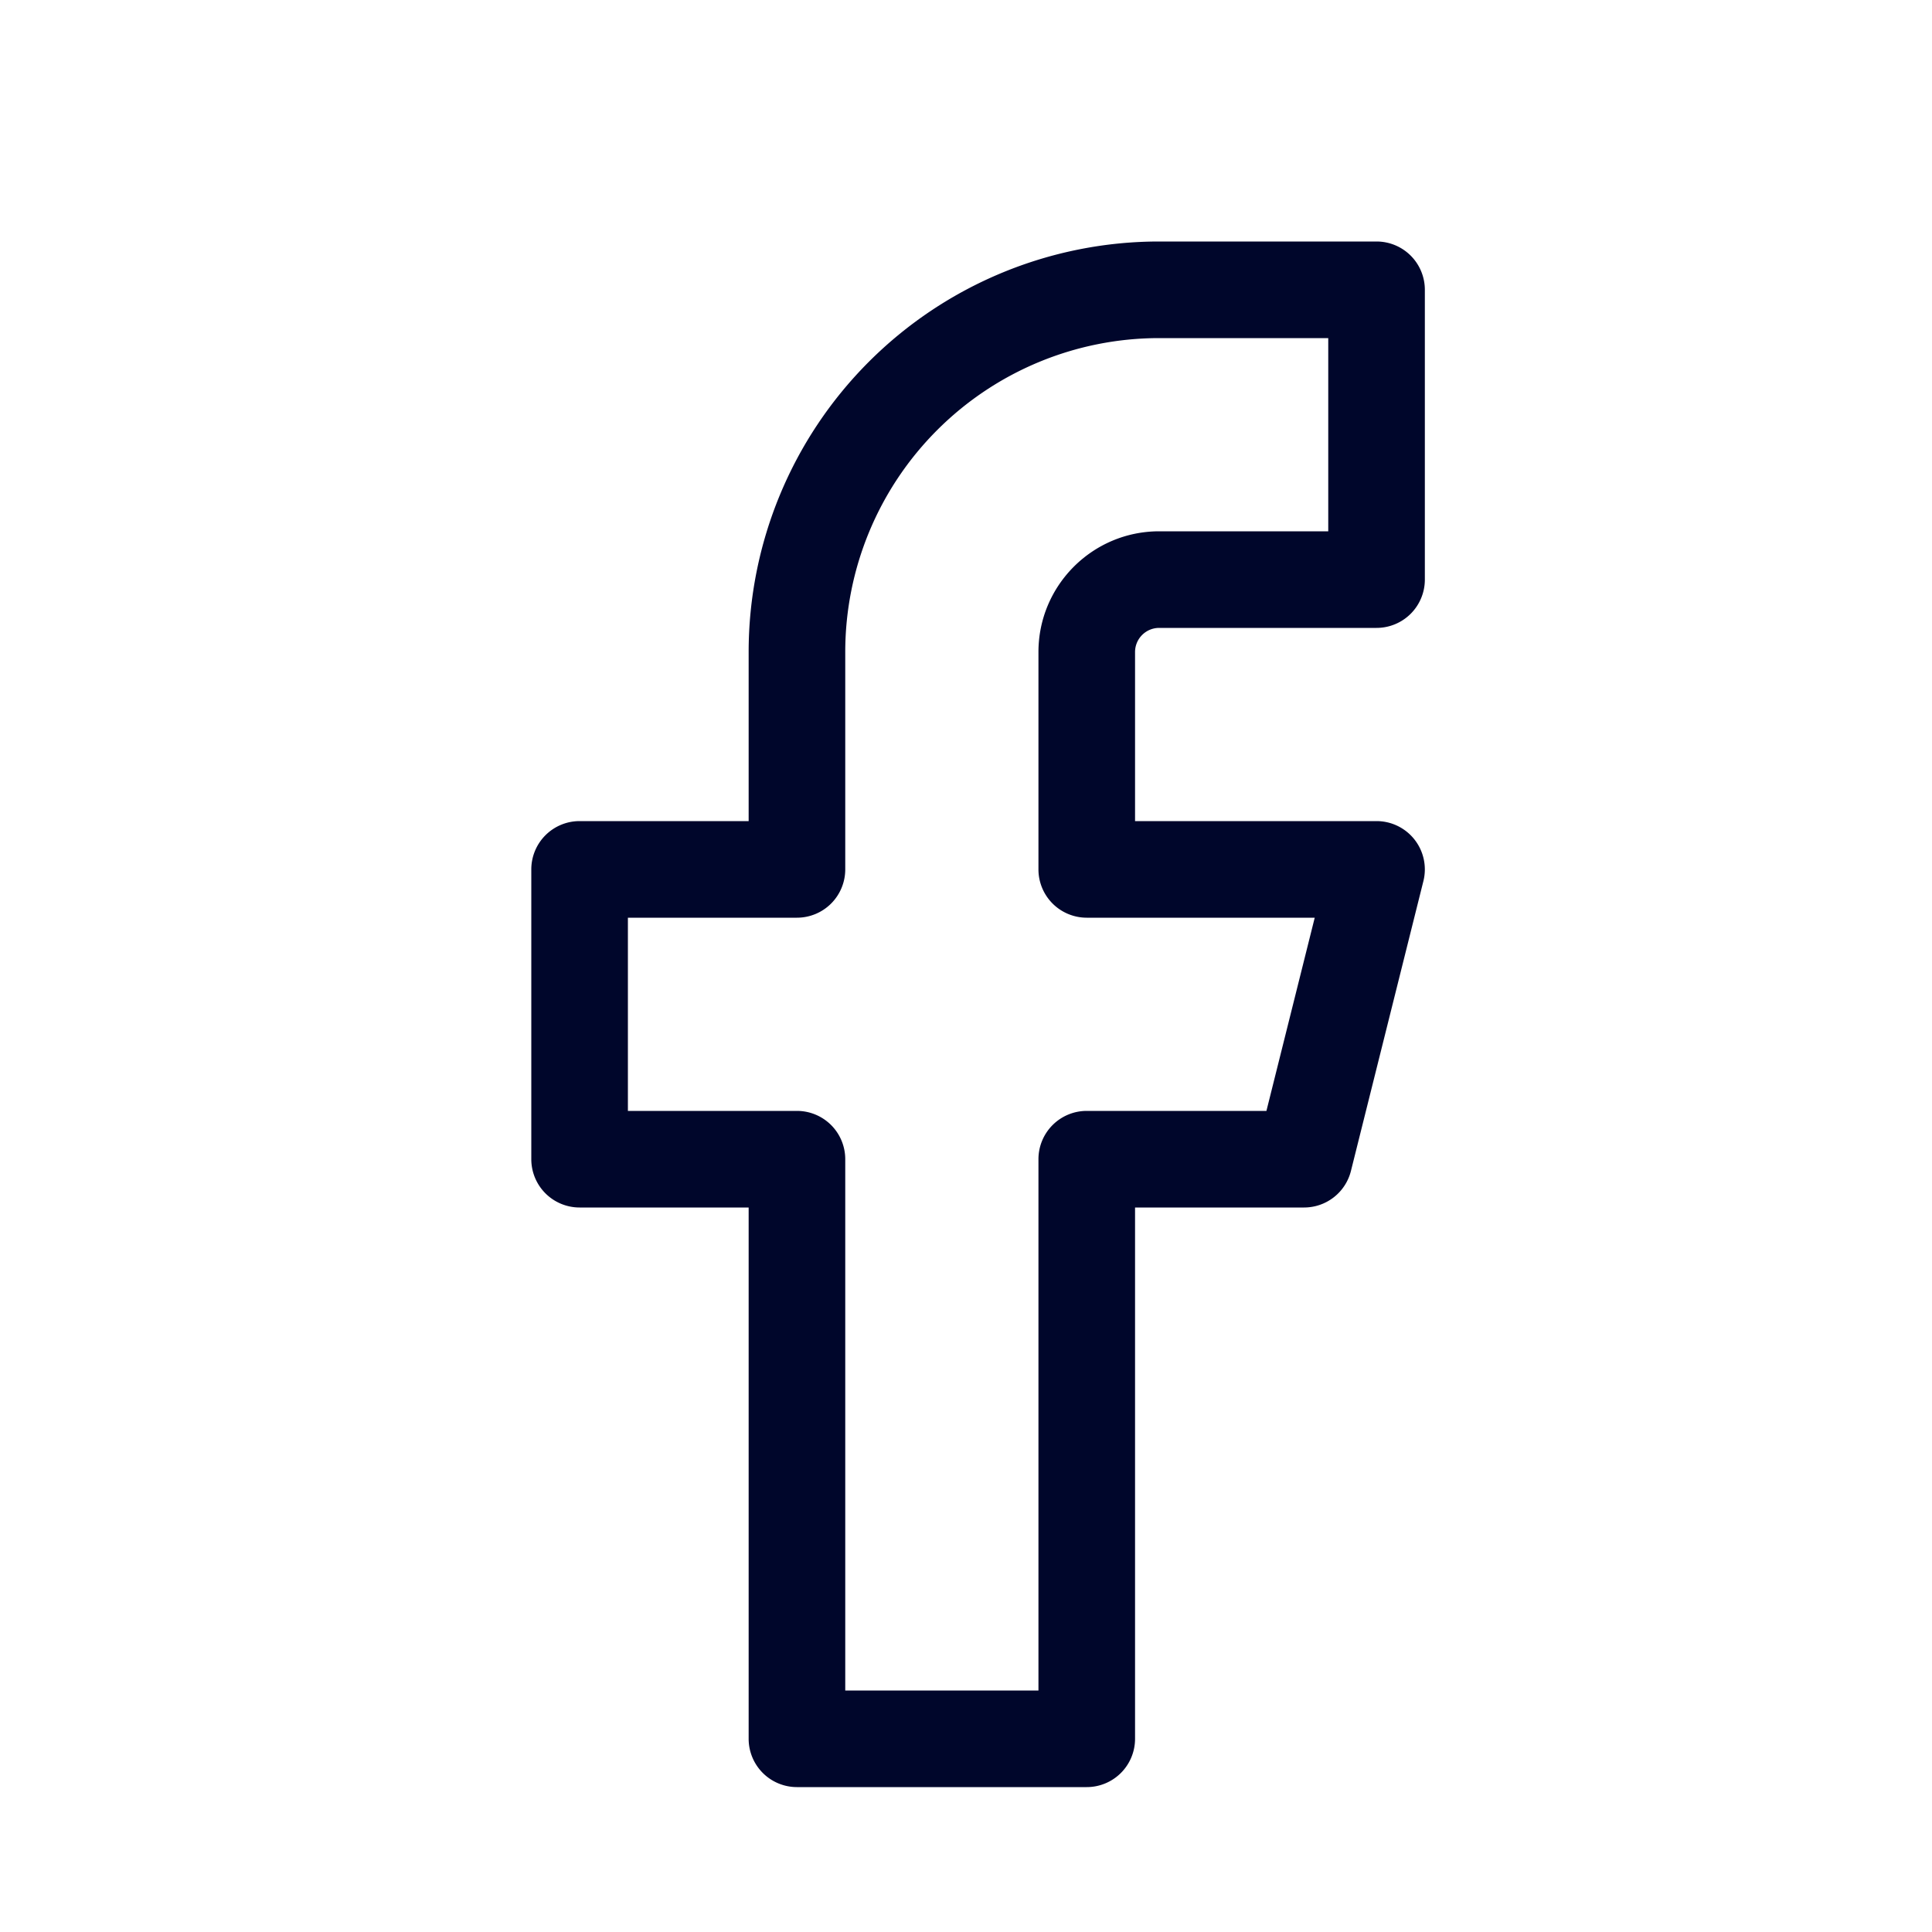<svg width="20" height="20" fill="none" xmlns="http://www.w3.org/2000/svg"><path fill-rule="evenodd" clip-rule="evenodd" d="M7.75 6.75A4.25 4.25 0 0112 2.5h2.25a.5.5 0 01.5.5v3a.5.5 0 01-.5.5H12a.25.25 0 00-.25.25V8.5h2.5a.5.5 0 01.485.621l-.75 3a.5.5 0 01-.485.379h-1.75V18a.5.5 0 01-.5.5h-3a.5.5 0 01-.5-.5v-5.5H6a.5.5 0 01-.5-.5V9a.5.5 0 01.5-.5h1.75V6.75zM12 3.5a3.25 3.25 0 00-3.25 3.25V9a.5.5 0 01-.5.5H6.5v2h1.75a.5.5 0 01.5.5v5.5h2V12a.5.5 0 01.5-.5h1.86l.5-2h-2.36a.5.5 0 01-.5-.5V6.75c0-.69.56-1.25 1.25-1.25h1.75v-2H12z" fill="#00062B"/></svg>